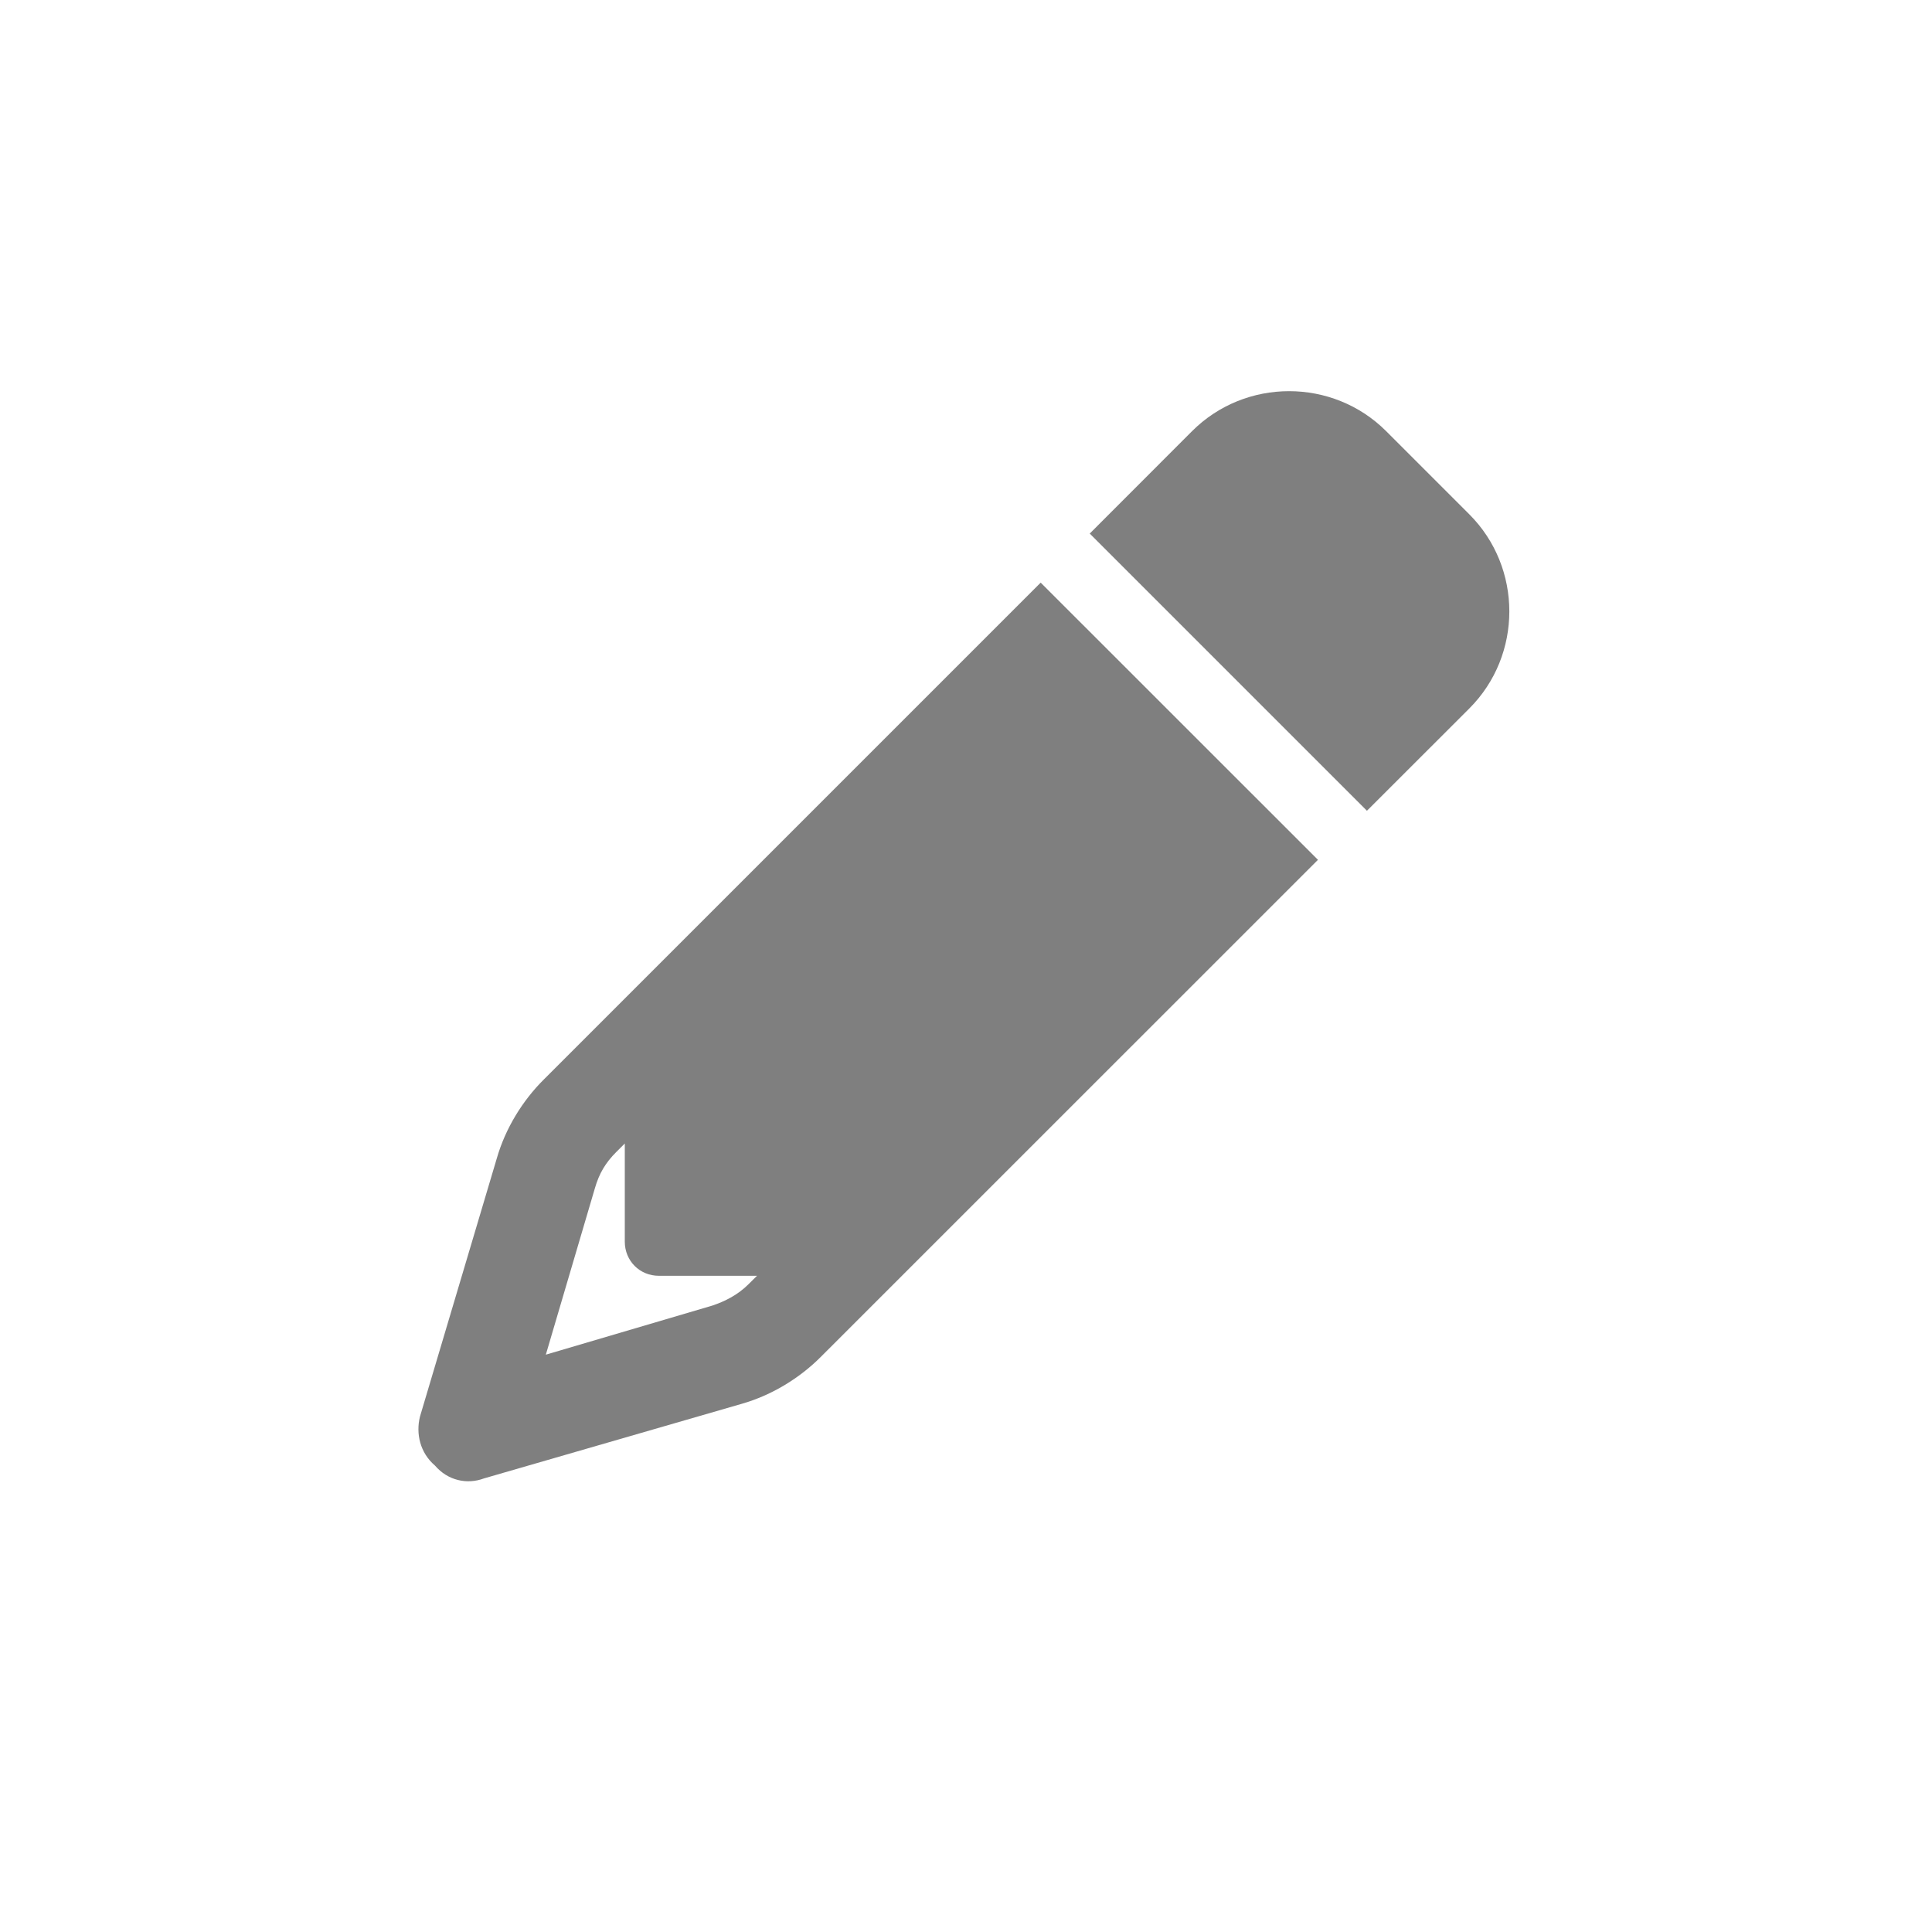 <svg width="23" height="23" viewBox="0 0 23 23" fill="none" xmlns="http://www.w3.org/2000/svg">
<path d="M15.69 10.236L9.773 16.152L8.91 15.289L9.012 15.188H7.844C7.615 15.188 7.438 15.01 7.438 14.781V13.613L7.336 13.715C7.209 13.842 7.133 13.969 7.082 14.146L6.498 16.127L8.479 15.543C8.631 15.492 8.783 15.416 8.91 15.289L9.773 16.152C9.52 16.406 9.189 16.609 8.834 16.711L5.762 17.6C5.559 17.676 5.33 17.625 5.178 17.447C5 17.295 4.949 17.066 5 16.863L5.914 13.791C6.016 13.435 6.219 13.105 6.473 12.852L12.389 6.936L15.69 10.236ZM17.492 6.123C18.127 6.758 18.127 7.799 17.492 8.434L16.273 9.652L12.973 6.352L14.191 5.133C14.826 4.498 15.867 4.498 16.502 5.133L17.492 6.123Z" fill="black" fill-opacity="0.5"/>
</svg>
